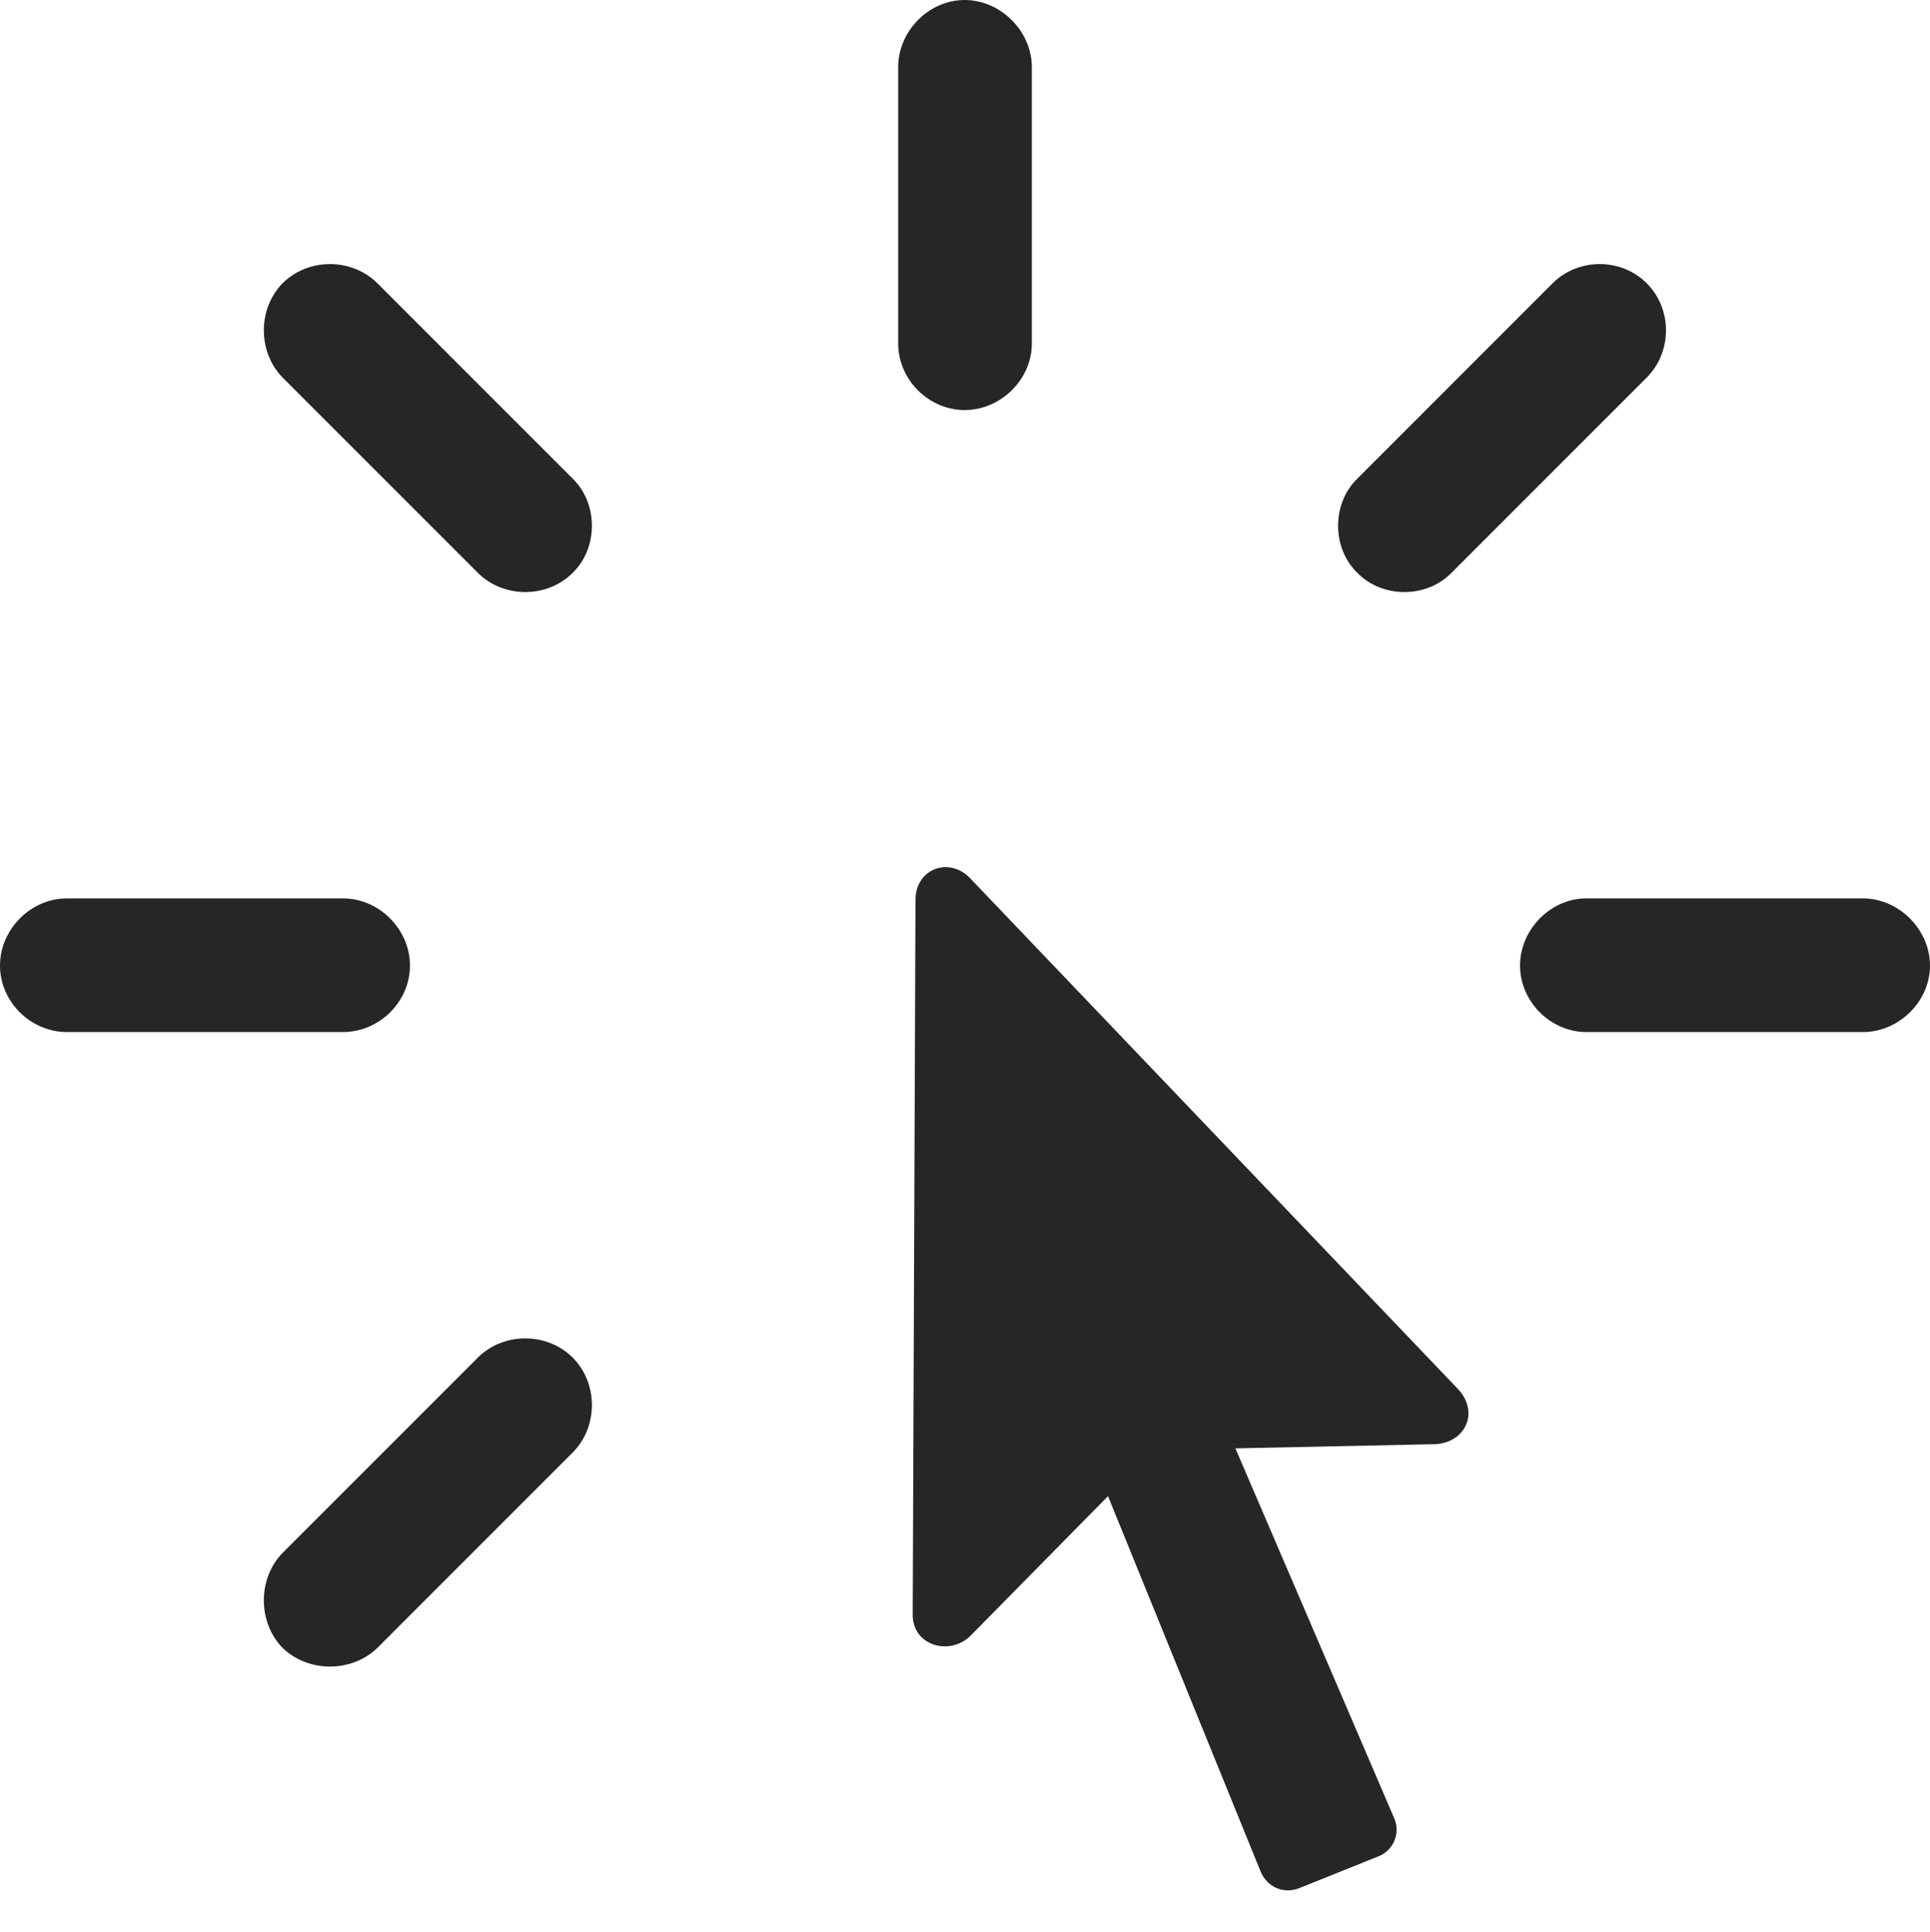 <?xml version="1.0" encoding="UTF-8"?>
<!--Generator: Apple Native CoreSVG 326-->
<!DOCTYPE svg
PUBLIC "-//W3C//DTD SVG 1.1//EN"
       "http://www.w3.org/Graphics/SVG/1.1/DTD/svg11.dtd">
<svg version="1.1" xmlns="http://www.w3.org/2000/svg" xmlns:xlink="http://www.w3.org/1999/xlink" viewBox="0 0 696.75 697.25">
 <g>
  <rect height="697.25" opacity="0" width="696.75" x="0" y="0"/>
  <path d="M348.25 148C361.25 148 372.5 137 372.5 124L372.5 24.25C372.5 11.25 361.25 0 348.25 0C335.25 0 324.25 11.25 324.25 24.25L324.25 124C324.25 137 335.25 148 348.25 148ZM490 206.75C499 216 515 216 524 206.75L594.5 136.25C603.75 127 603.75 111.5 594.5 102.25C585.25 93 569.75 93 560.5 102.25L490 172.75C480.75 181.75 480.75 197.75 490 206.75ZM548.75 348.5C548.75 361.5 559.75 372.5 572.75 372.5L672.5 372.5C685.5 372.5 696.75 361.5 696.75 348.5C696.75 335.5 685.5 324.25 672.5 324.25L572.75 324.25C559.75 324.25 548.75 335.5 548.75 348.5ZM206.75 490C197.5 480.75 181.75 480.75 172.5 490L102 560.5C93 569.75 93 585.5 102 594.75C111.25 603.75 127 603.75 136.25 594.75L206.75 524.25C216 515 216 499.25 206.75 490ZM148 348.5C148 335.5 137 324.25 123.75 324.25L24.25 324.25C11 324.25 0 335.5 0 348.5C0 361.5 11 372.5 24.25 372.5L123.75 372.5C137 372.5 148 361.5 148 348.5ZM206.75 206.75C216 197.75 216 181.75 206.75 172.75L136.25 102.25C127 93 111.25 93 102 102.25C93 111.5 93 127 102 136.25L172.5 206.75C181.75 216 197.5 216 206.75 206.75Z" fill="black" fill-opacity="0.85"/>
  <path d="M329.5 582.5C329.25 594 342.75 597.75 350.25 590.5L400 540L455 675.25C457.25 681 463.25 683.75 469 681.5L498.25 669.75C503.5 667.25 505.75 661 503 655.5L446 522.75L517.75 521.25C528.75 521 534.25 510 526.5 501.5L350 316.75C342.5 309.25 330.75 313.5 330.5 324.5Z" fill="black" fill-opacity="0.85"/>
 </g>
</svg>
